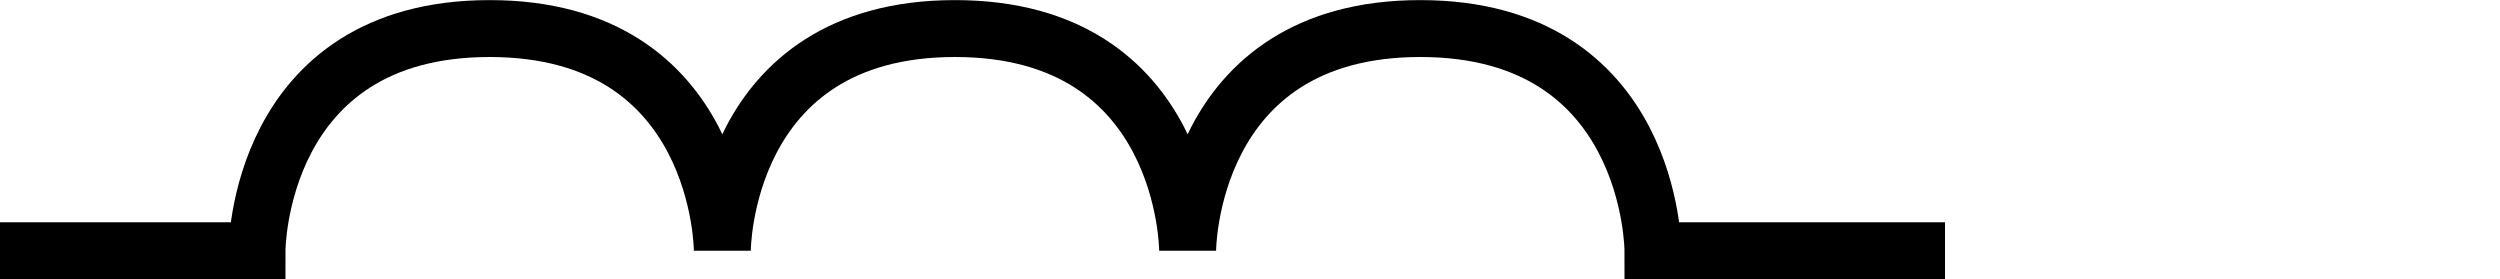 <?xml version="1.0" encoding="UTF-8" standalone="no"?>
<svg
   xmlns:dc="http://purl.org/dc/elements/1.1/"
   xmlns:cc="http://creativecommons.org/ns#"
   xmlns:rdf="http://www.w3.org/1999/02/22-rdf-syntax-ns#"
   xmlns:svg="http://www.w3.org/2000/svg"
   xmlns="http://www.w3.org/2000/svg"
   xmlns:sodipodi="http://sodipodi.sourceforge.net/DTD/sodipodi-0.dtd"
   xmlns:inkscape="http://www.inkscape.org/namespaces/inkscape"
   width="11.906mm"
   height="1.329mm"
   viewBox="0 0 11.906 1.329"
   version="1.1"
   id="svg2432"
   inkscape:version="1.0.2 (e86c8708, 2021-01-15)"
   sodipodi:docname="inductor_short.svg">
  <defs
     id="defs2426" />
  <sodipodi:namedview
     id="base"
     pagecolor="#ffffff"
     bordercolor="#666666"
     borderopacity="1.0"
     inkscape:pageopacity="0.0"
     inkscape:pageshadow="2"
     inkscape:zoom="15.043213"
     inkscape:cx="14.677339"
     inkscape:cy="2.1514988"
     inkscape:document-units="mm"
     inkscape:current-layer="layer1"
     inkscape:document-rotation="0"
     showgrid="true"
     inkscape:window-width="1252"
     inkscape:window-height="943"
     inkscape:window-x="198"
     inkscape:window-y="26"
     inkscape:window-maximized="0">
    <inkscape:grid
       type="xygrid"
       id="grid3004"
       originx="-26.458"
       originy="-156.233" />
  </sodipodi:namedview>
  <g
     inkscape:label="Layer 1"
     inkscape:groupmode="layer"
     id="layer1"
     transform="translate(-26.458,-156.233)">
    <path
       style="fill:none;fill-opacity:0.75;fill-rule:evenodd;stroke:#000000;stroke-width:0.271px;stroke-linecap:butt;stroke-linejoin:miter;stroke-opacity:1"
       d="m 26.458,157.427 c 0.45,0 0.205,1e-5 1.224,0 0,0 0,-1.058 1.108,-1.058 1.108,0 1.108,1.058 1.108,1.058 0,0 0,-1.058 1.108,-1.058 1.108,0 1.108,1.058 1.108,1.058 0,0 0,-1.058 1.108,-1.058 1.108,0 1.108,1.058 1.108,1.058 l 1.391,0"
       id="path1318"
       sodipodi:nodetypes="ccscscscc" />
  </g>
</svg>

